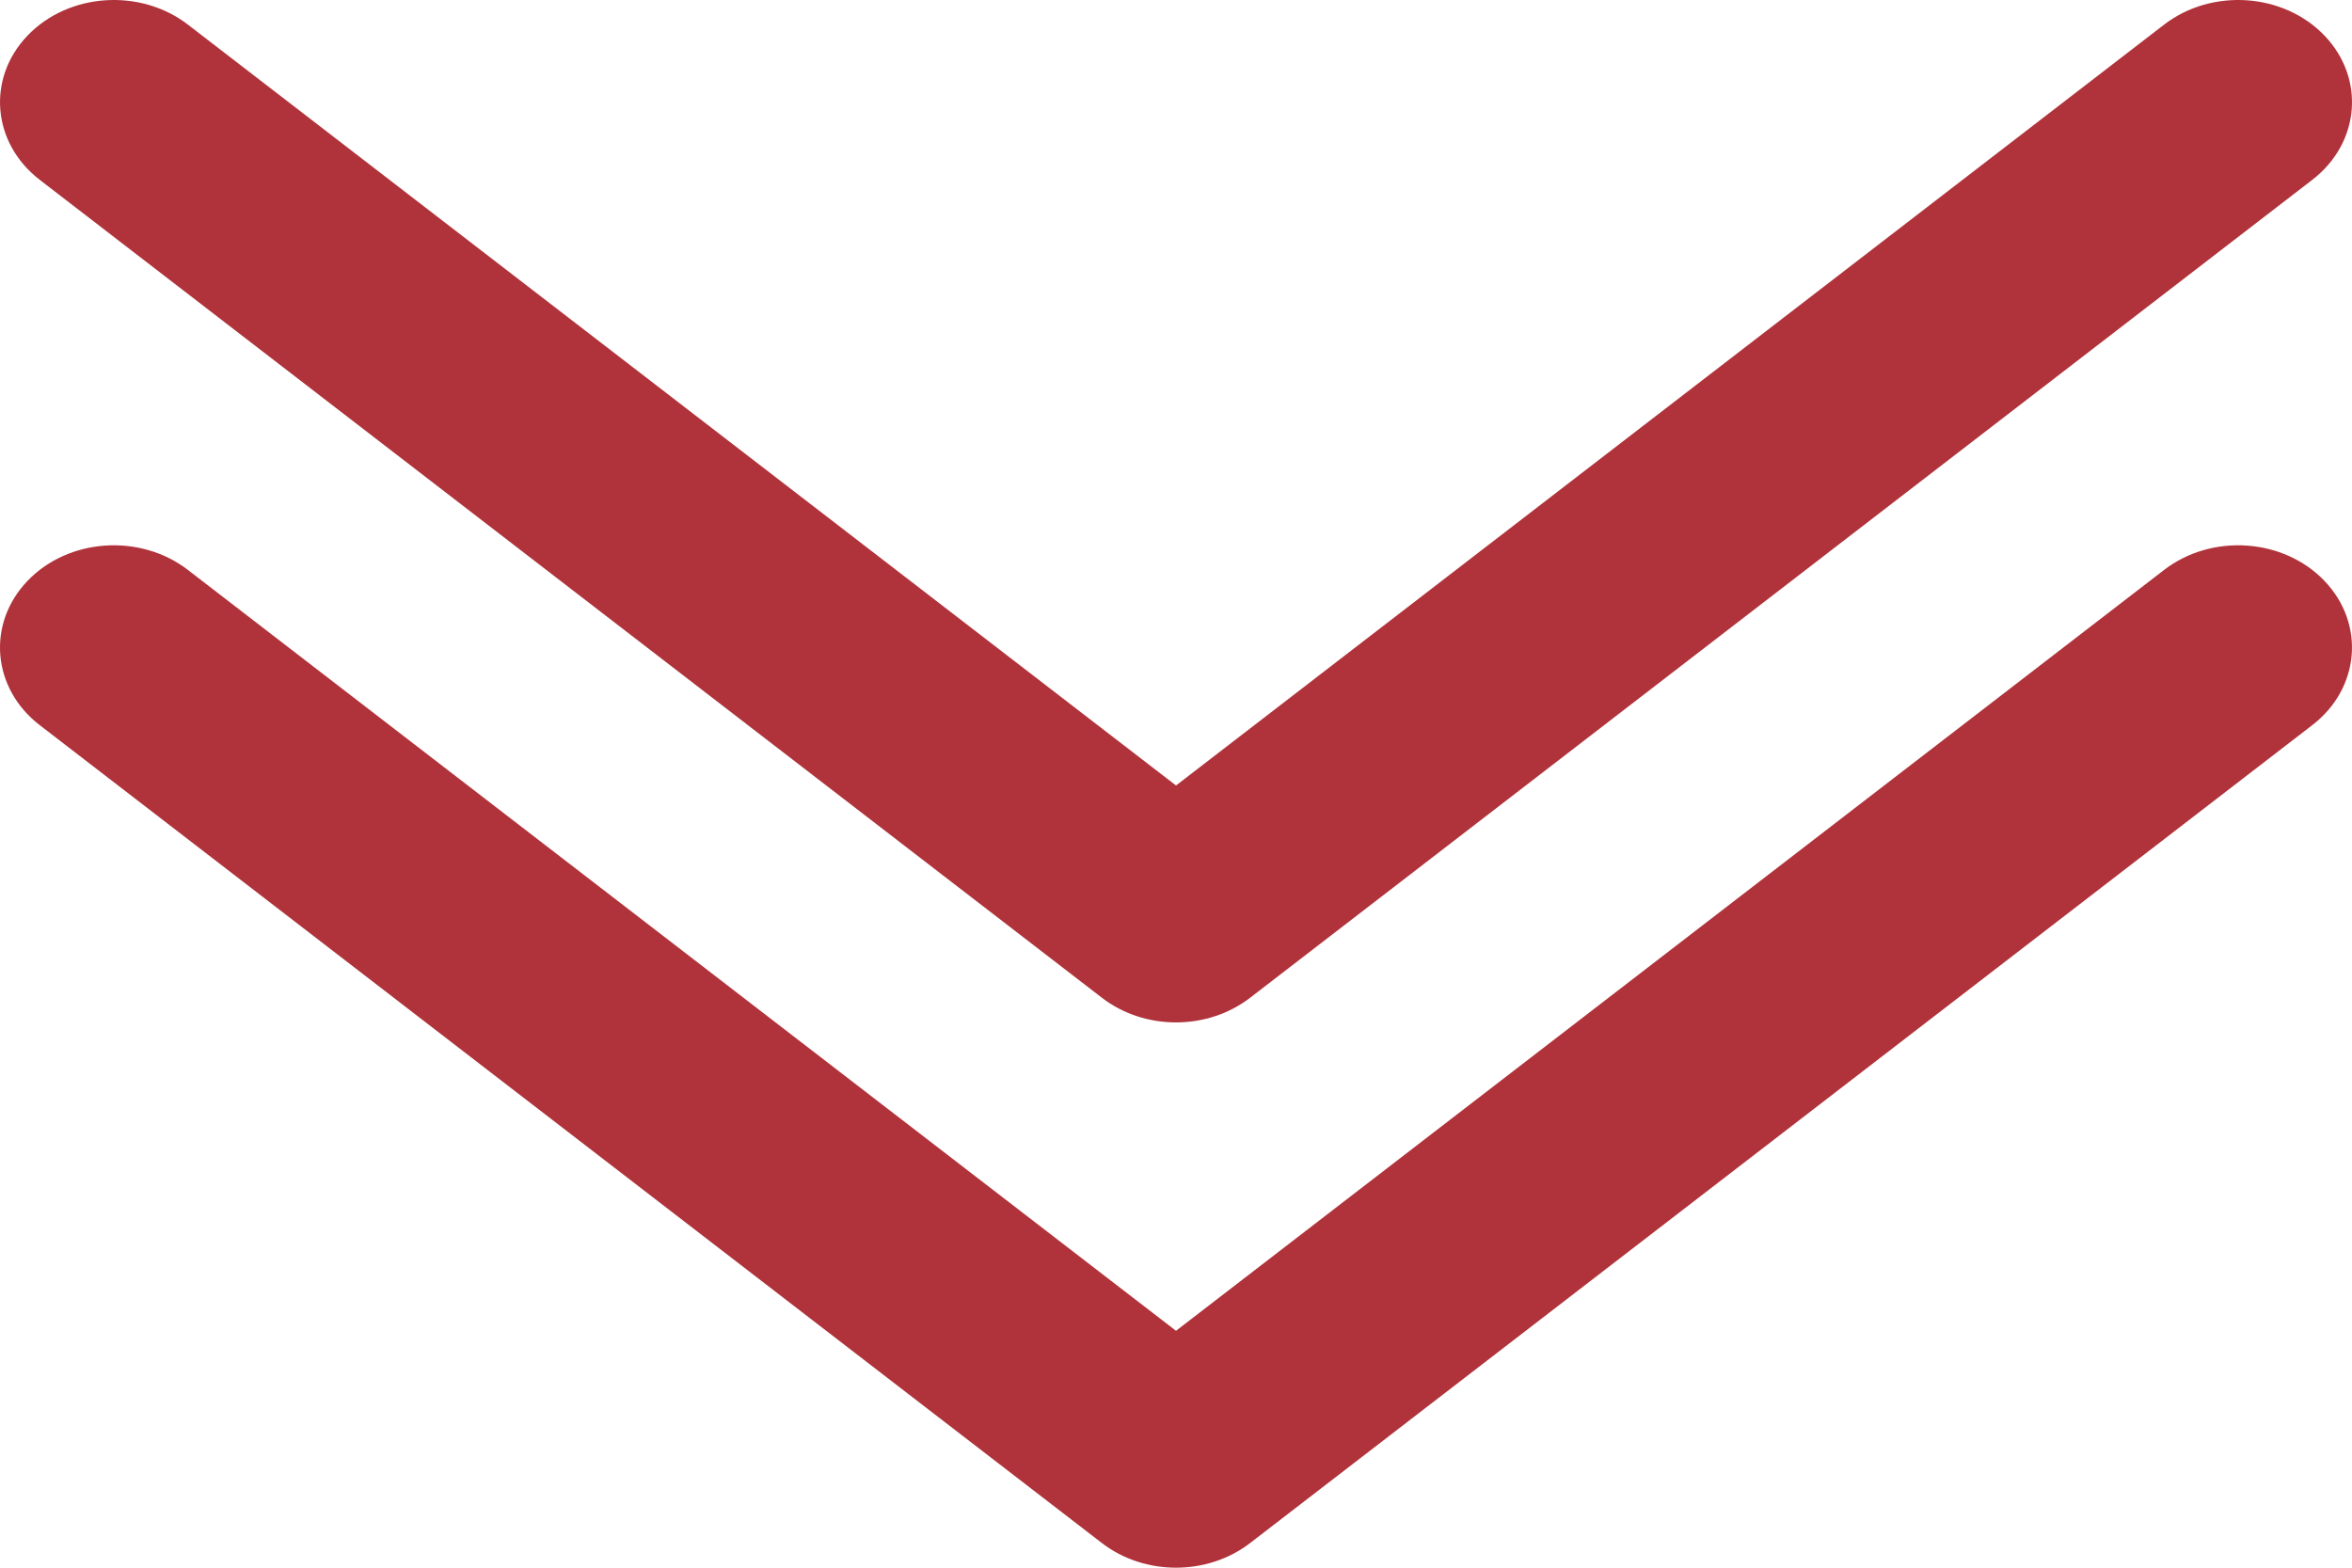 <svg width="150" height="100" viewBox="0 0 150 100" fill="none" xmlns="http://www.w3.org/2000/svg">
<path fill-rule="evenodd" clip-rule="evenodd" d="M148.253 2.278C150.861 5.012 150.509 9.129 147.465 11.473L79.724 63.647C77.006 65.74 72.995 65.74 70.277 63.647L2.536 11.473C-0.508 9.129 -0.86 5.012 1.748 2.278C4.357 -0.457 8.939 -0.774 11.983 1.57L75.001 50.105L138.018 1.57C141.062 -0.774 145.644 -0.457 148.253 2.278ZM148.251 37.061C150.86 39.796 150.508 43.913 147.464 46.257L79.723 98.43C77.005 100.523 72.995 100.523 70.276 98.43L2.535 46.257C-0.509 43.913 -0.861 39.796 1.747 37.061C4.356 34.326 8.938 34.01 11.982 36.354L75 84.889L138.017 36.354C141.061 34.01 145.643 34.326 148.251 37.061Z" fill="#B0323A"/>
</svg>
